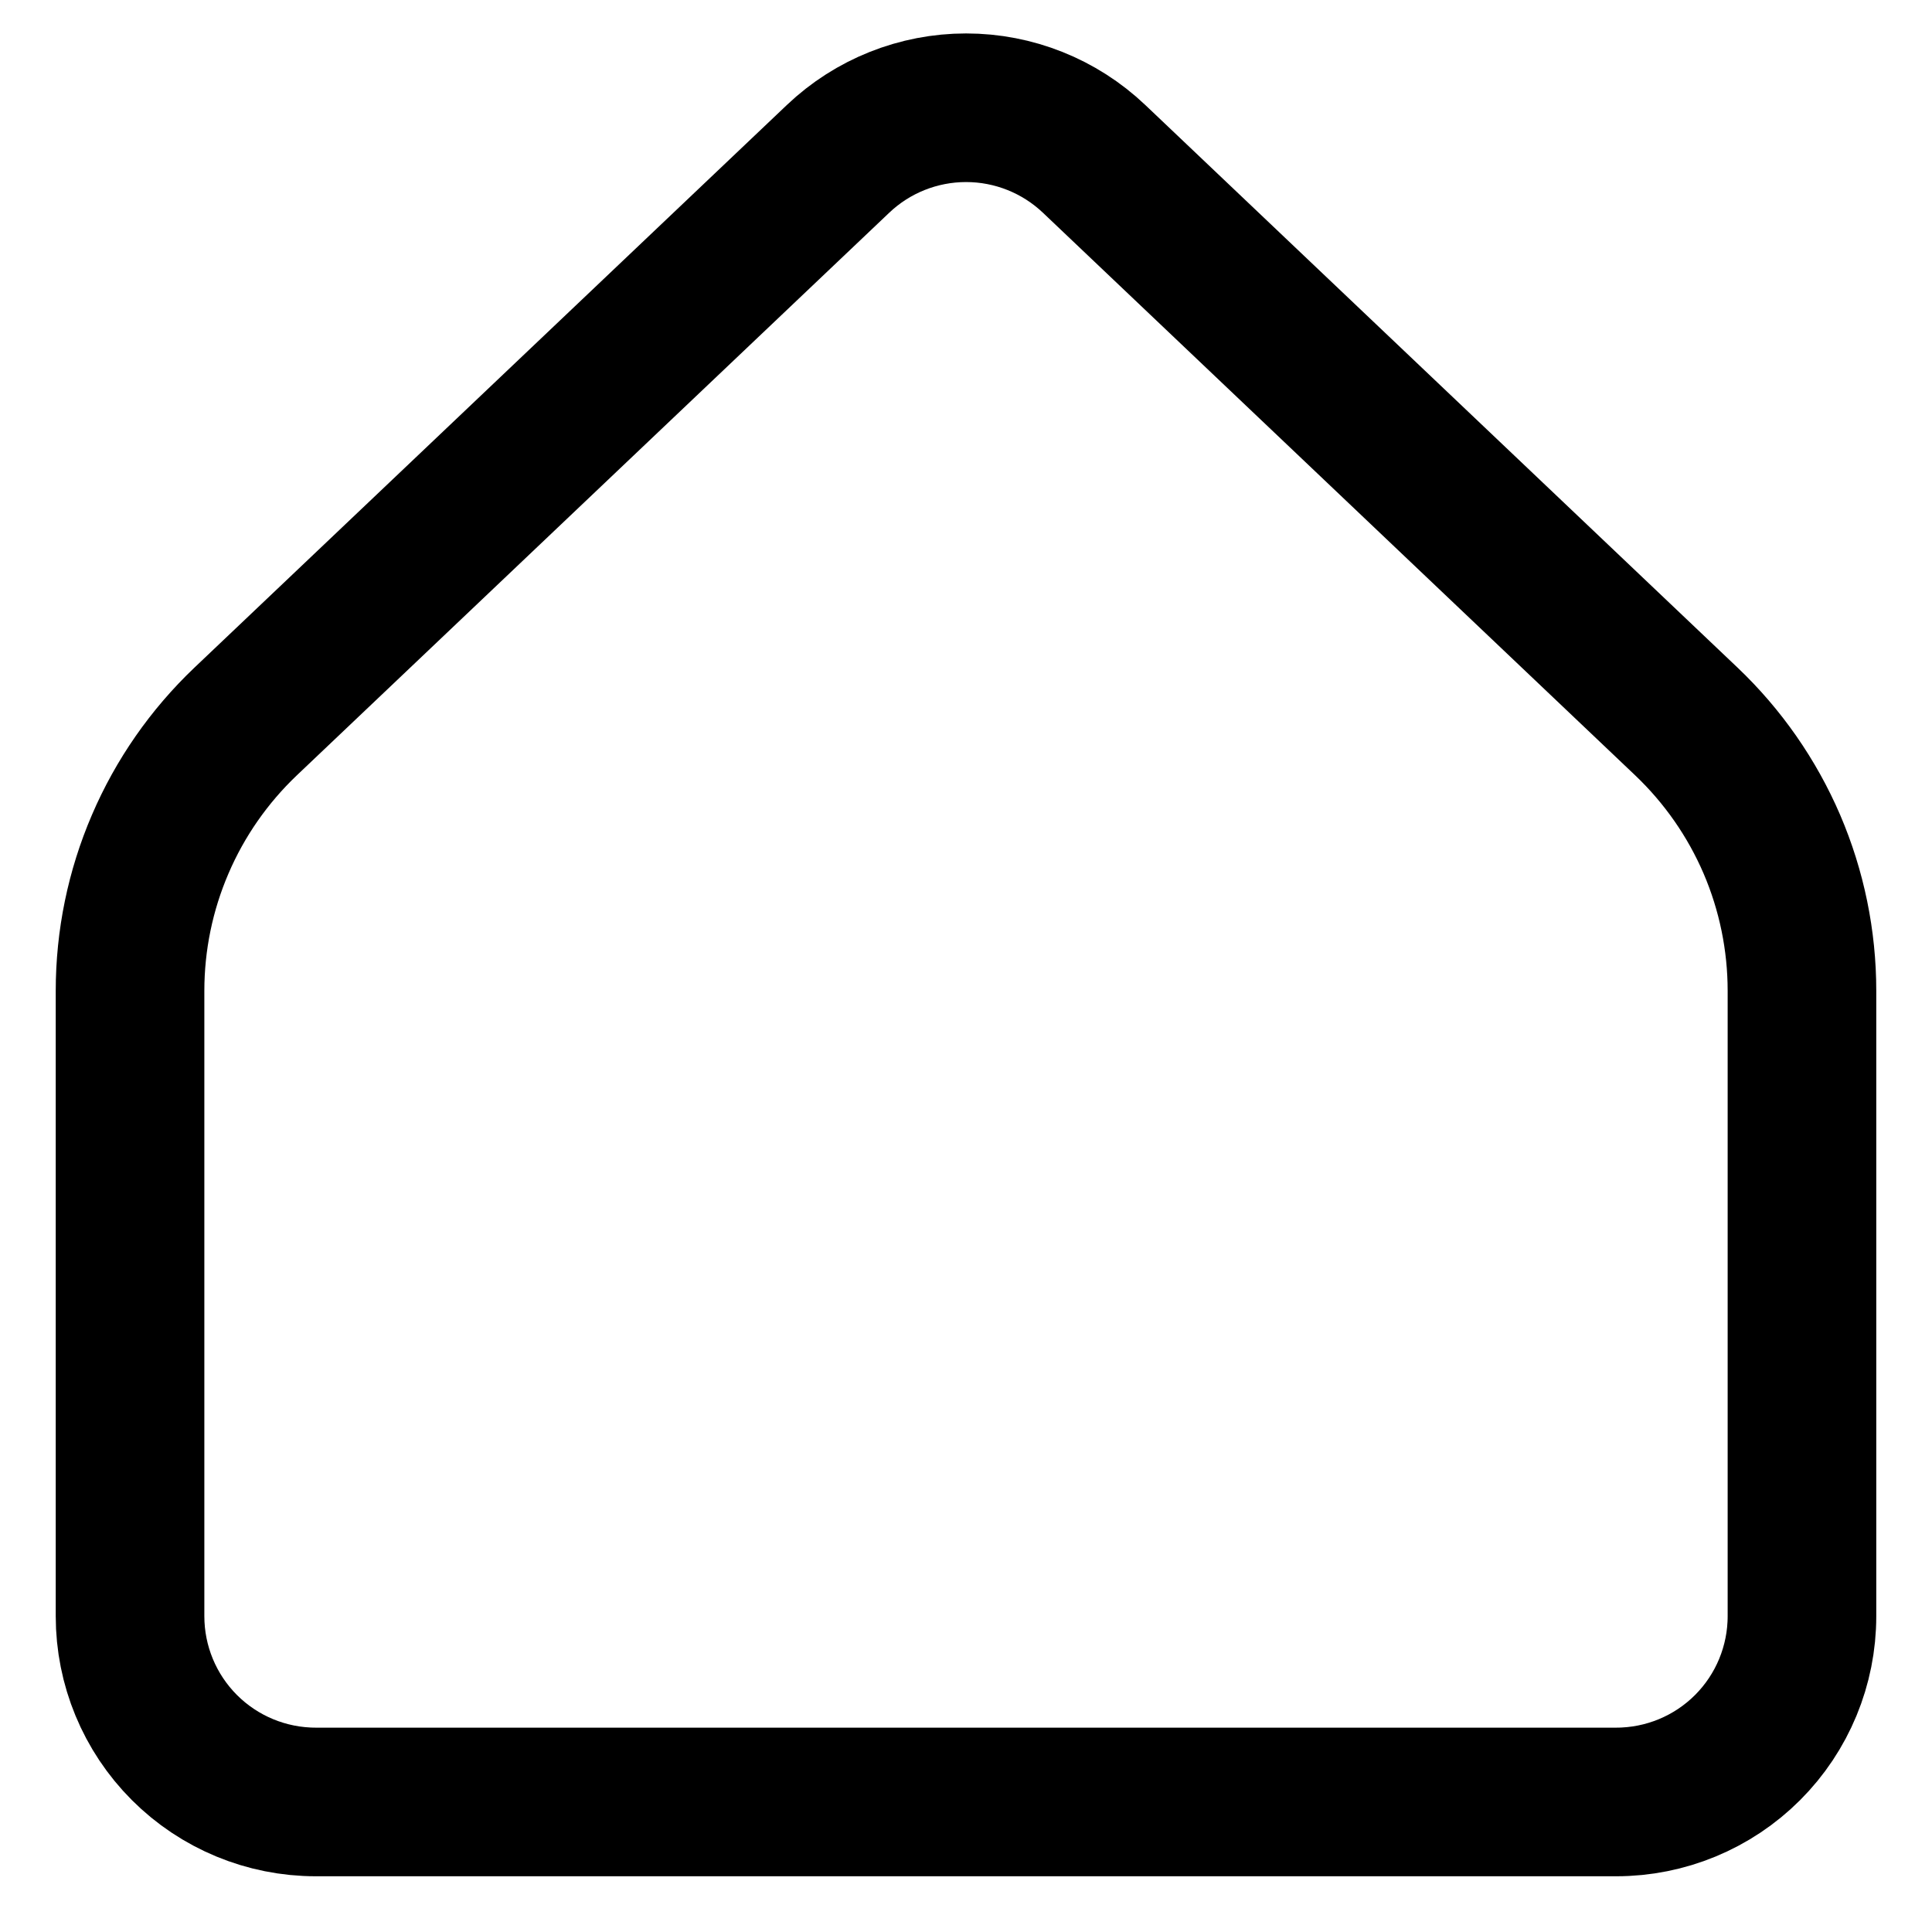 <svg width="26" height="26" viewBox="0 0 26 26" fill="none" xmlns="http://www.w3.org/2000/svg">
<path d="M24.25 21.75V13.334C24.25 12.655 24.112 11.984 23.845 11.361C23.577 10.738 23.185 10.176 22.694 9.709L14.723 2.137C14.258 1.696 13.642 1.45 13.001 1.45C12.36 1.45 11.743 1.696 11.279 2.137L3.306 9.709C2.815 10.176 2.423 10.738 2.156 11.361C1.888 11.984 1.75 12.655 1.75 13.334V21.75C1.75 22.413 2.013 23.049 2.482 23.518C2.951 23.987 3.587 24.25 4.25 24.25H21.75C22.413 24.25 23.049 23.987 23.518 23.518C23.987 23.049 24.25 22.413 24.25 21.75Z" stroke="black" stroke-width="2" stroke-linecap="round" stroke-linejoin="round"/>
</svg>
